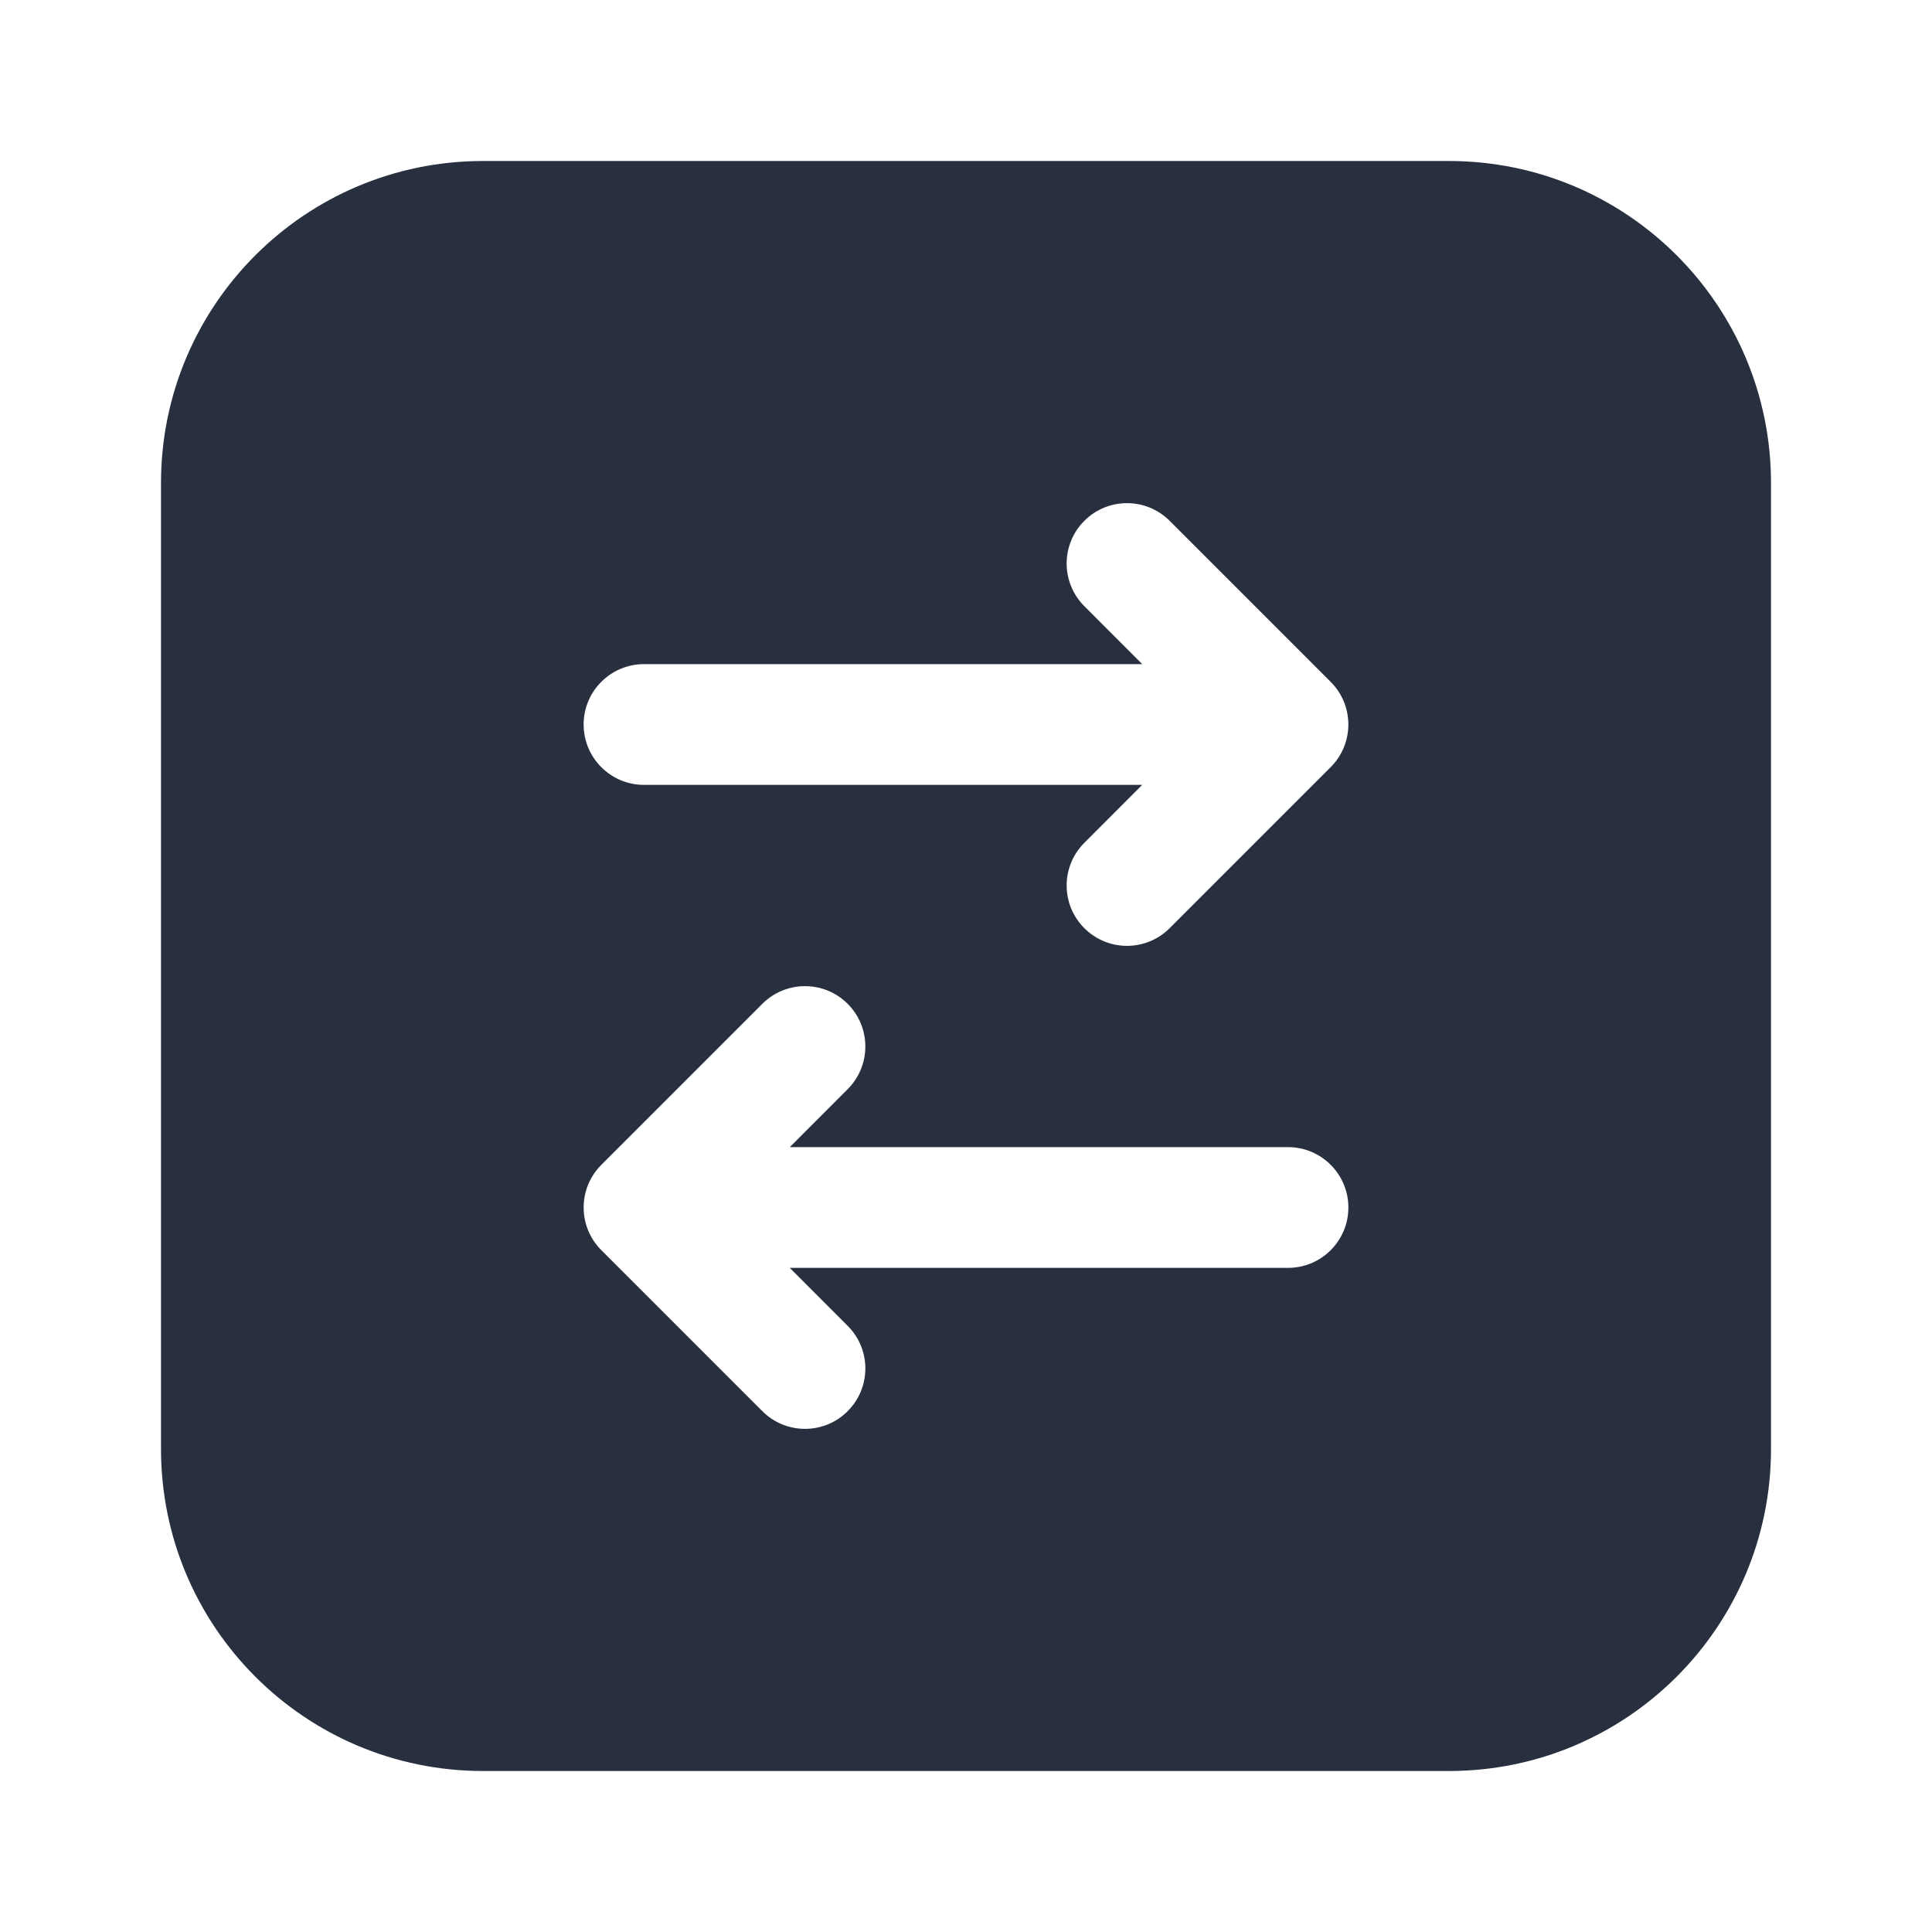 <svg  viewBox="0 0 24 24" fill="none" xmlns="http://www.w3.org/2000/svg">
<path fill-rule="evenodd" clip-rule="evenodd" d="M18 2H6C3.791 2 2 3.791 2 6V18C2 20.209 3.791 22 6 22H18C20.209 22 22 20.209 22 18V6C22 3.791 20.209 2 18 2ZM16.53 8.47C16.823 8.763 16.823 9.237 16.53 9.53L14.53 11.53C14.237 11.823 13.763 11.823 13.47 11.53C13.177 11.237 13.177 10.763 13.47 10.47L14.189 9.75L8 9.75C7.586 9.75 7.25 9.414 7.25 9C7.25 8.586 7.586 8.25 8 8.25L14.189 8.25L13.47 7.53C13.177 7.237 13.177 6.763 13.47 6.47C13.763 6.177 14.237 6.177 14.53 6.47L16.53 8.47ZM7.47 14.47C7.177 14.763 7.177 15.237 7.47 15.53L9.47 17.53C9.763 17.823 10.237 17.823 10.53 17.53C10.823 17.237 10.823 16.763 10.53 16.47L9.811 15.75H16C16.414 15.75 16.75 15.414 16.75 15C16.75 14.586 16.414 14.25 16 14.25H9.811L10.53 13.53C10.823 13.237 10.823 12.763 10.53 12.47C10.237 12.177 9.763 12.177 9.47 12.47L7.47 14.47Z" fill="#28303F"/>
</svg>
